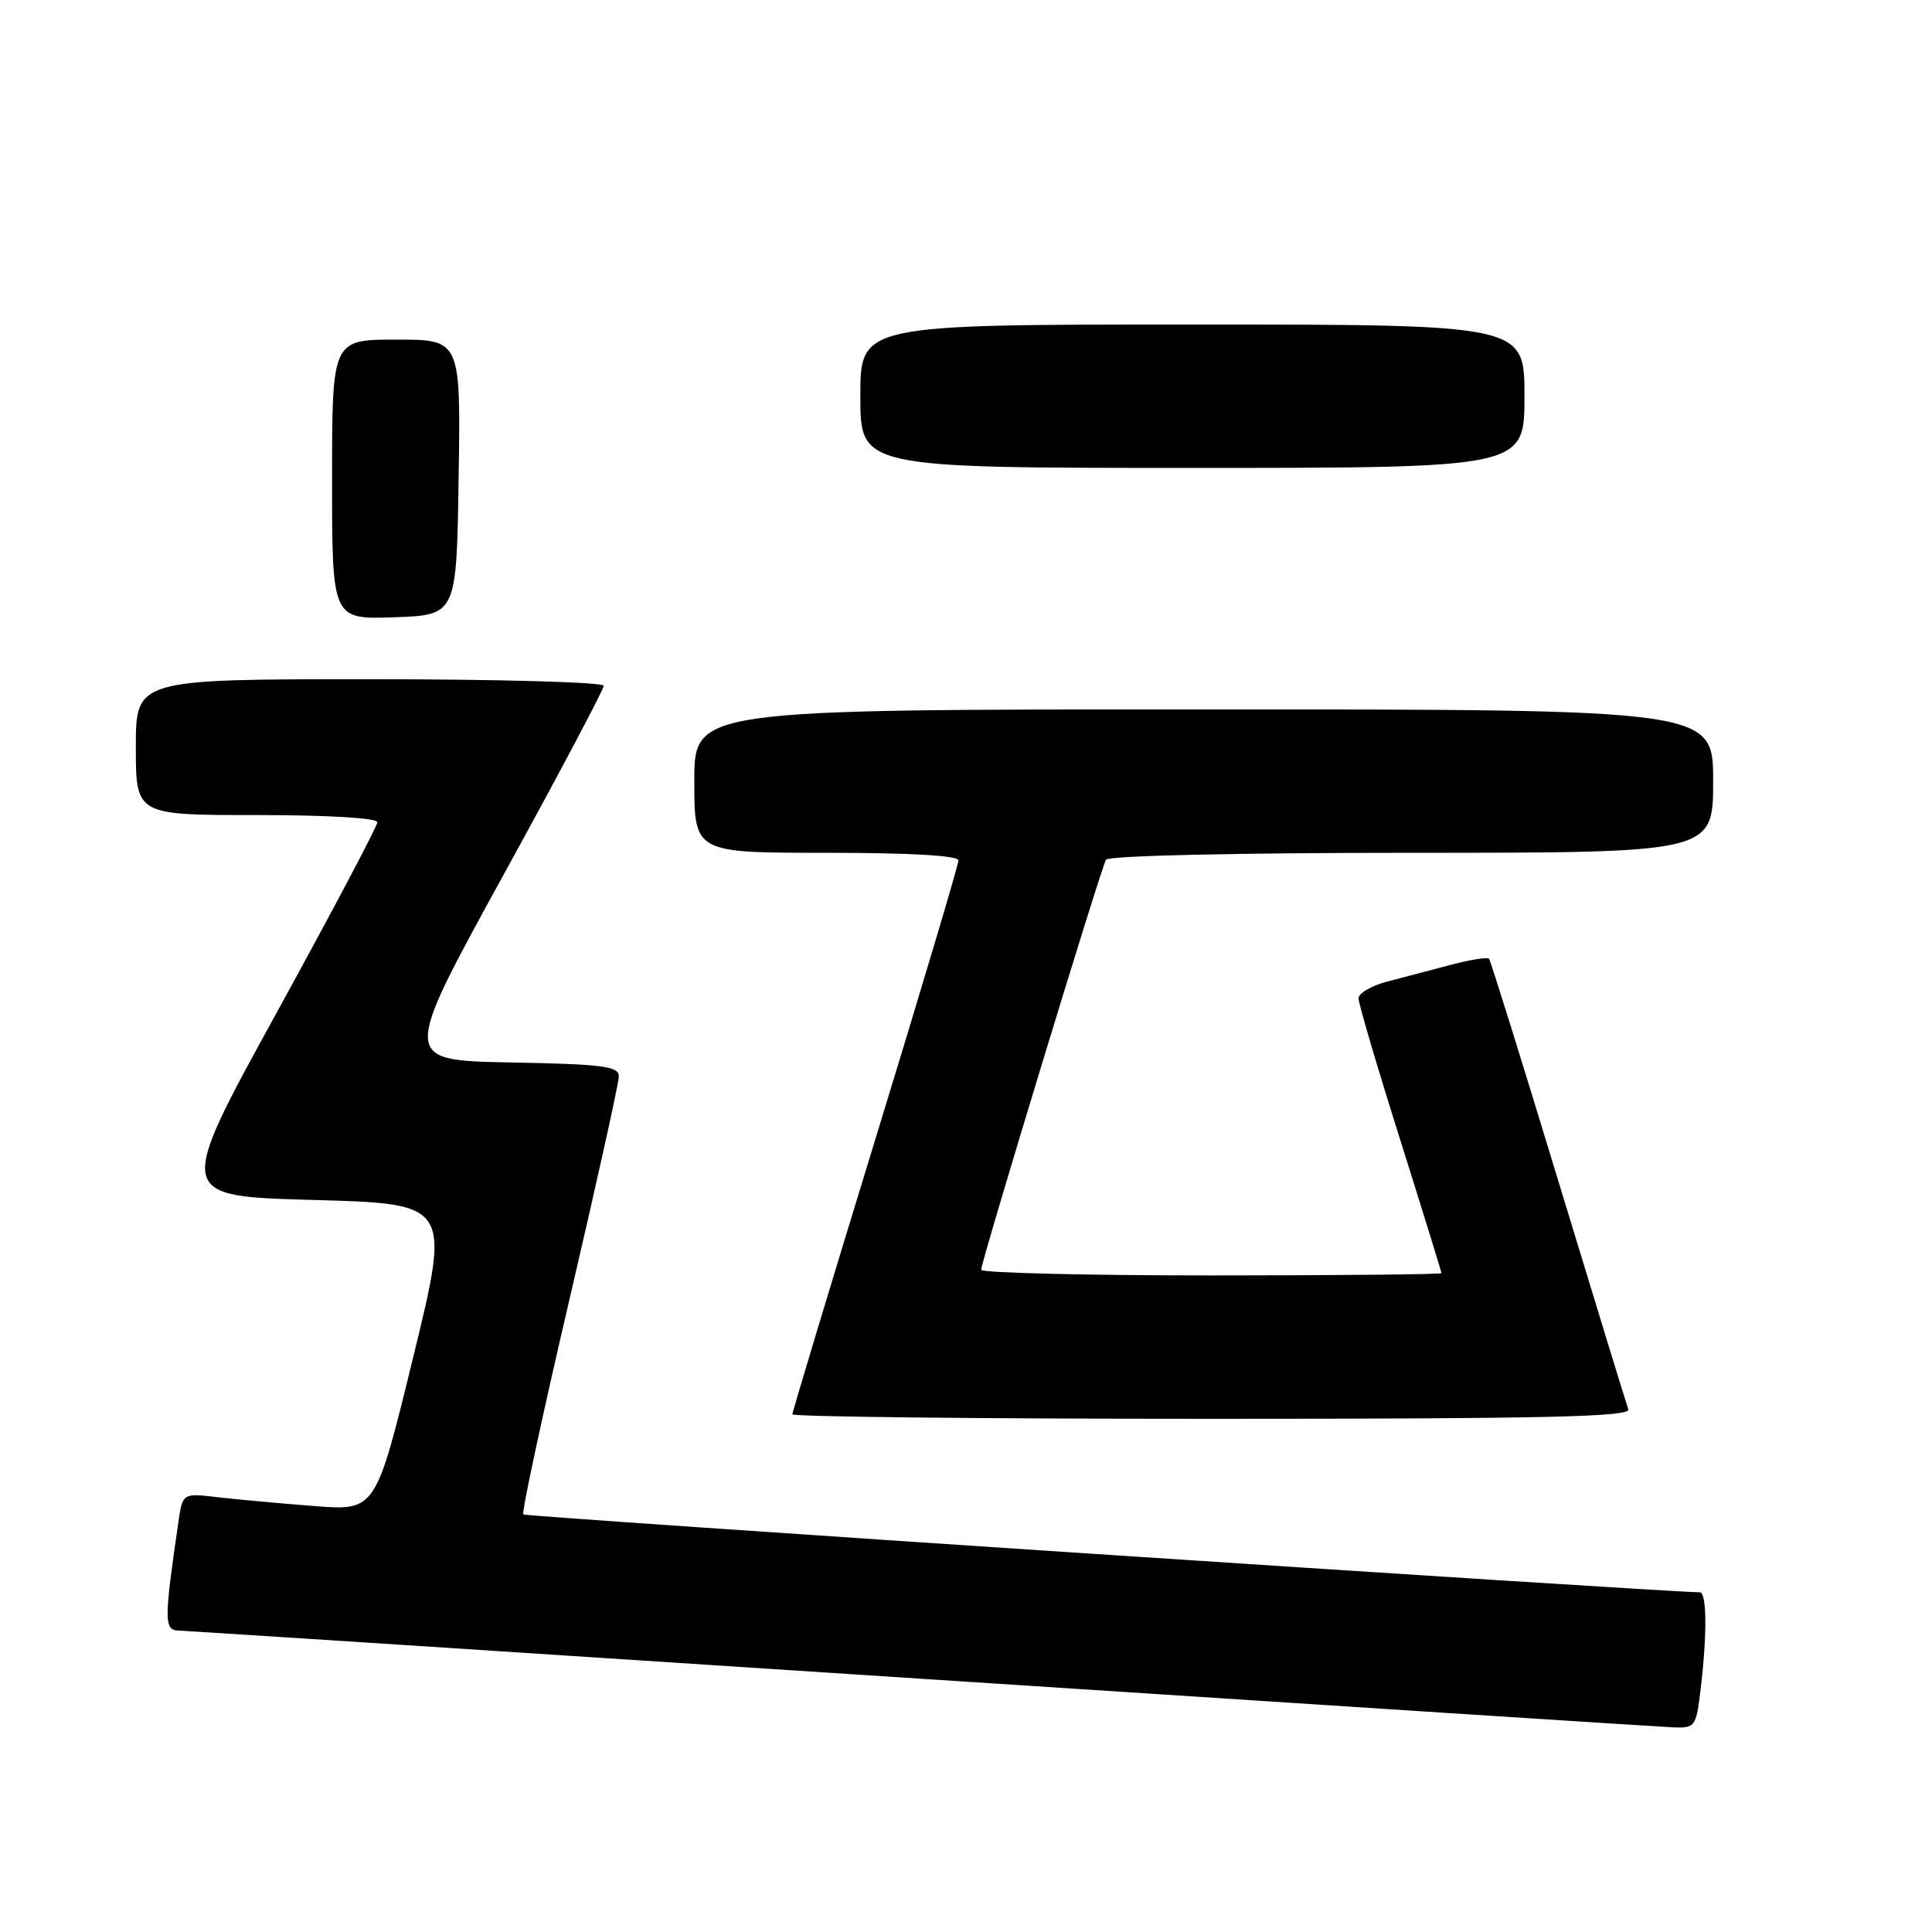 <?xml version="1.0" encoding="UTF-8" standalone="no"?>
<!DOCTYPE svg PUBLIC "-//W3C//DTD SVG 1.1//EN" "http://www.w3.org/Graphics/SVG/1.1/DTD/svg11.dtd" >
<svg xmlns="http://www.w3.org/2000/svg" xmlns:xlink="http://www.w3.org/1999/xlink" version="1.1" viewBox="0 0 256 256">
 <g >
 <path fill="currentColor"
d=" M 225.35 223.75 C 226.21 216.64 226.16 211.00 225.25 210.99 C 219.17 210.88 69.65 200.99 69.34 200.67 C 69.10 200.43 71.85 187.62 75.45 172.21 C 79.05 156.80 82.00 143.49 82.00 142.62 C 82.00 141.28 79.90 141.01 67.61 140.78 C 53.23 140.50 53.23 140.50 66.61 116.12 C 73.98 102.72 80.00 91.35 80.00 90.87 C 80.00 90.39 66.05 90.00 49.00 90.00 C 18.00 90.00 18.00 90.00 18.00 99.00 C 18.00 108.00 18.00 108.00 34.00 108.00 C 43.48 108.00 50.00 108.39 50.00 108.95 C 50.00 109.48 43.99 120.84 36.65 134.20 C 23.30 158.50 23.30 158.50 41.51 159.00 C 59.71 159.50 59.71 159.50 54.75 179.84 C 49.78 200.19 49.78 200.19 41.64 199.56 C 37.16 199.21 31.41 198.69 28.85 198.39 C 24.20 197.84 24.20 197.84 23.64 201.67 C 21.73 214.76 21.73 216.00 23.66 216.06 C 24.67 216.09 68.92 218.96 122.00 222.44 C 175.08 225.91 219.90 228.81 221.61 228.88 C 224.64 229.00 224.74 228.86 225.35 223.75 Z  M 215.76 186.75 C 215.51 186.06 211.34 172.45 206.49 156.50 C 201.65 140.55 197.51 127.30 197.31 127.05 C 197.10 126.80 194.81 127.16 192.22 127.85 C 189.62 128.53 185.81 129.54 183.75 130.08 C 181.69 130.63 180.00 131.62 180.01 132.29 C 180.01 132.95 182.48 141.35 185.51 150.95 C 188.53 160.54 191.00 168.53 191.00 168.70 C 191.00 168.86 177.28 169.00 160.50 169.00 C 143.72 169.00 130.00 168.66 130.01 168.25 C 130.02 167.12 145.89 114.99 146.55 113.92 C 146.88 113.38 163.75 113.00 187.06 113.00 C 227.00 113.00 227.00 113.00 227.00 103.50 C 227.00 94.00 227.00 94.00 159.50 94.00 C 92.00 94.00 92.00 94.00 92.00 103.50 C 92.00 113.00 92.00 113.00 109.50 113.00 C 120.67 113.00 127.00 113.37 127.00 114.01 C 127.00 114.57 122.05 131.18 116.00 150.91 C 109.95 170.64 105.00 187.06 105.00 187.40 C 105.00 187.73 130.02 188.00 160.61 188.00 C 204.67 188.00 216.12 187.74 215.76 186.75 Z  M 60.77 63.25 C 61.05 45.00 61.05 45.00 52.52 45.00 C 44.00 45.00 44.00 45.00 44.00 63.54 C 44.00 82.08 44.00 82.08 52.25 81.79 C 60.50 81.50 60.50 81.50 60.77 63.25 Z  M 202.00 52.50 C 202.00 43.00 202.00 43.00 158.00 43.00 C 114.00 43.00 114.00 43.00 114.00 52.50 C 114.00 62.00 114.00 62.00 158.00 62.00 C 202.00 62.00 202.00 62.00 202.00 52.50 Z "/>
</g>
</svg>